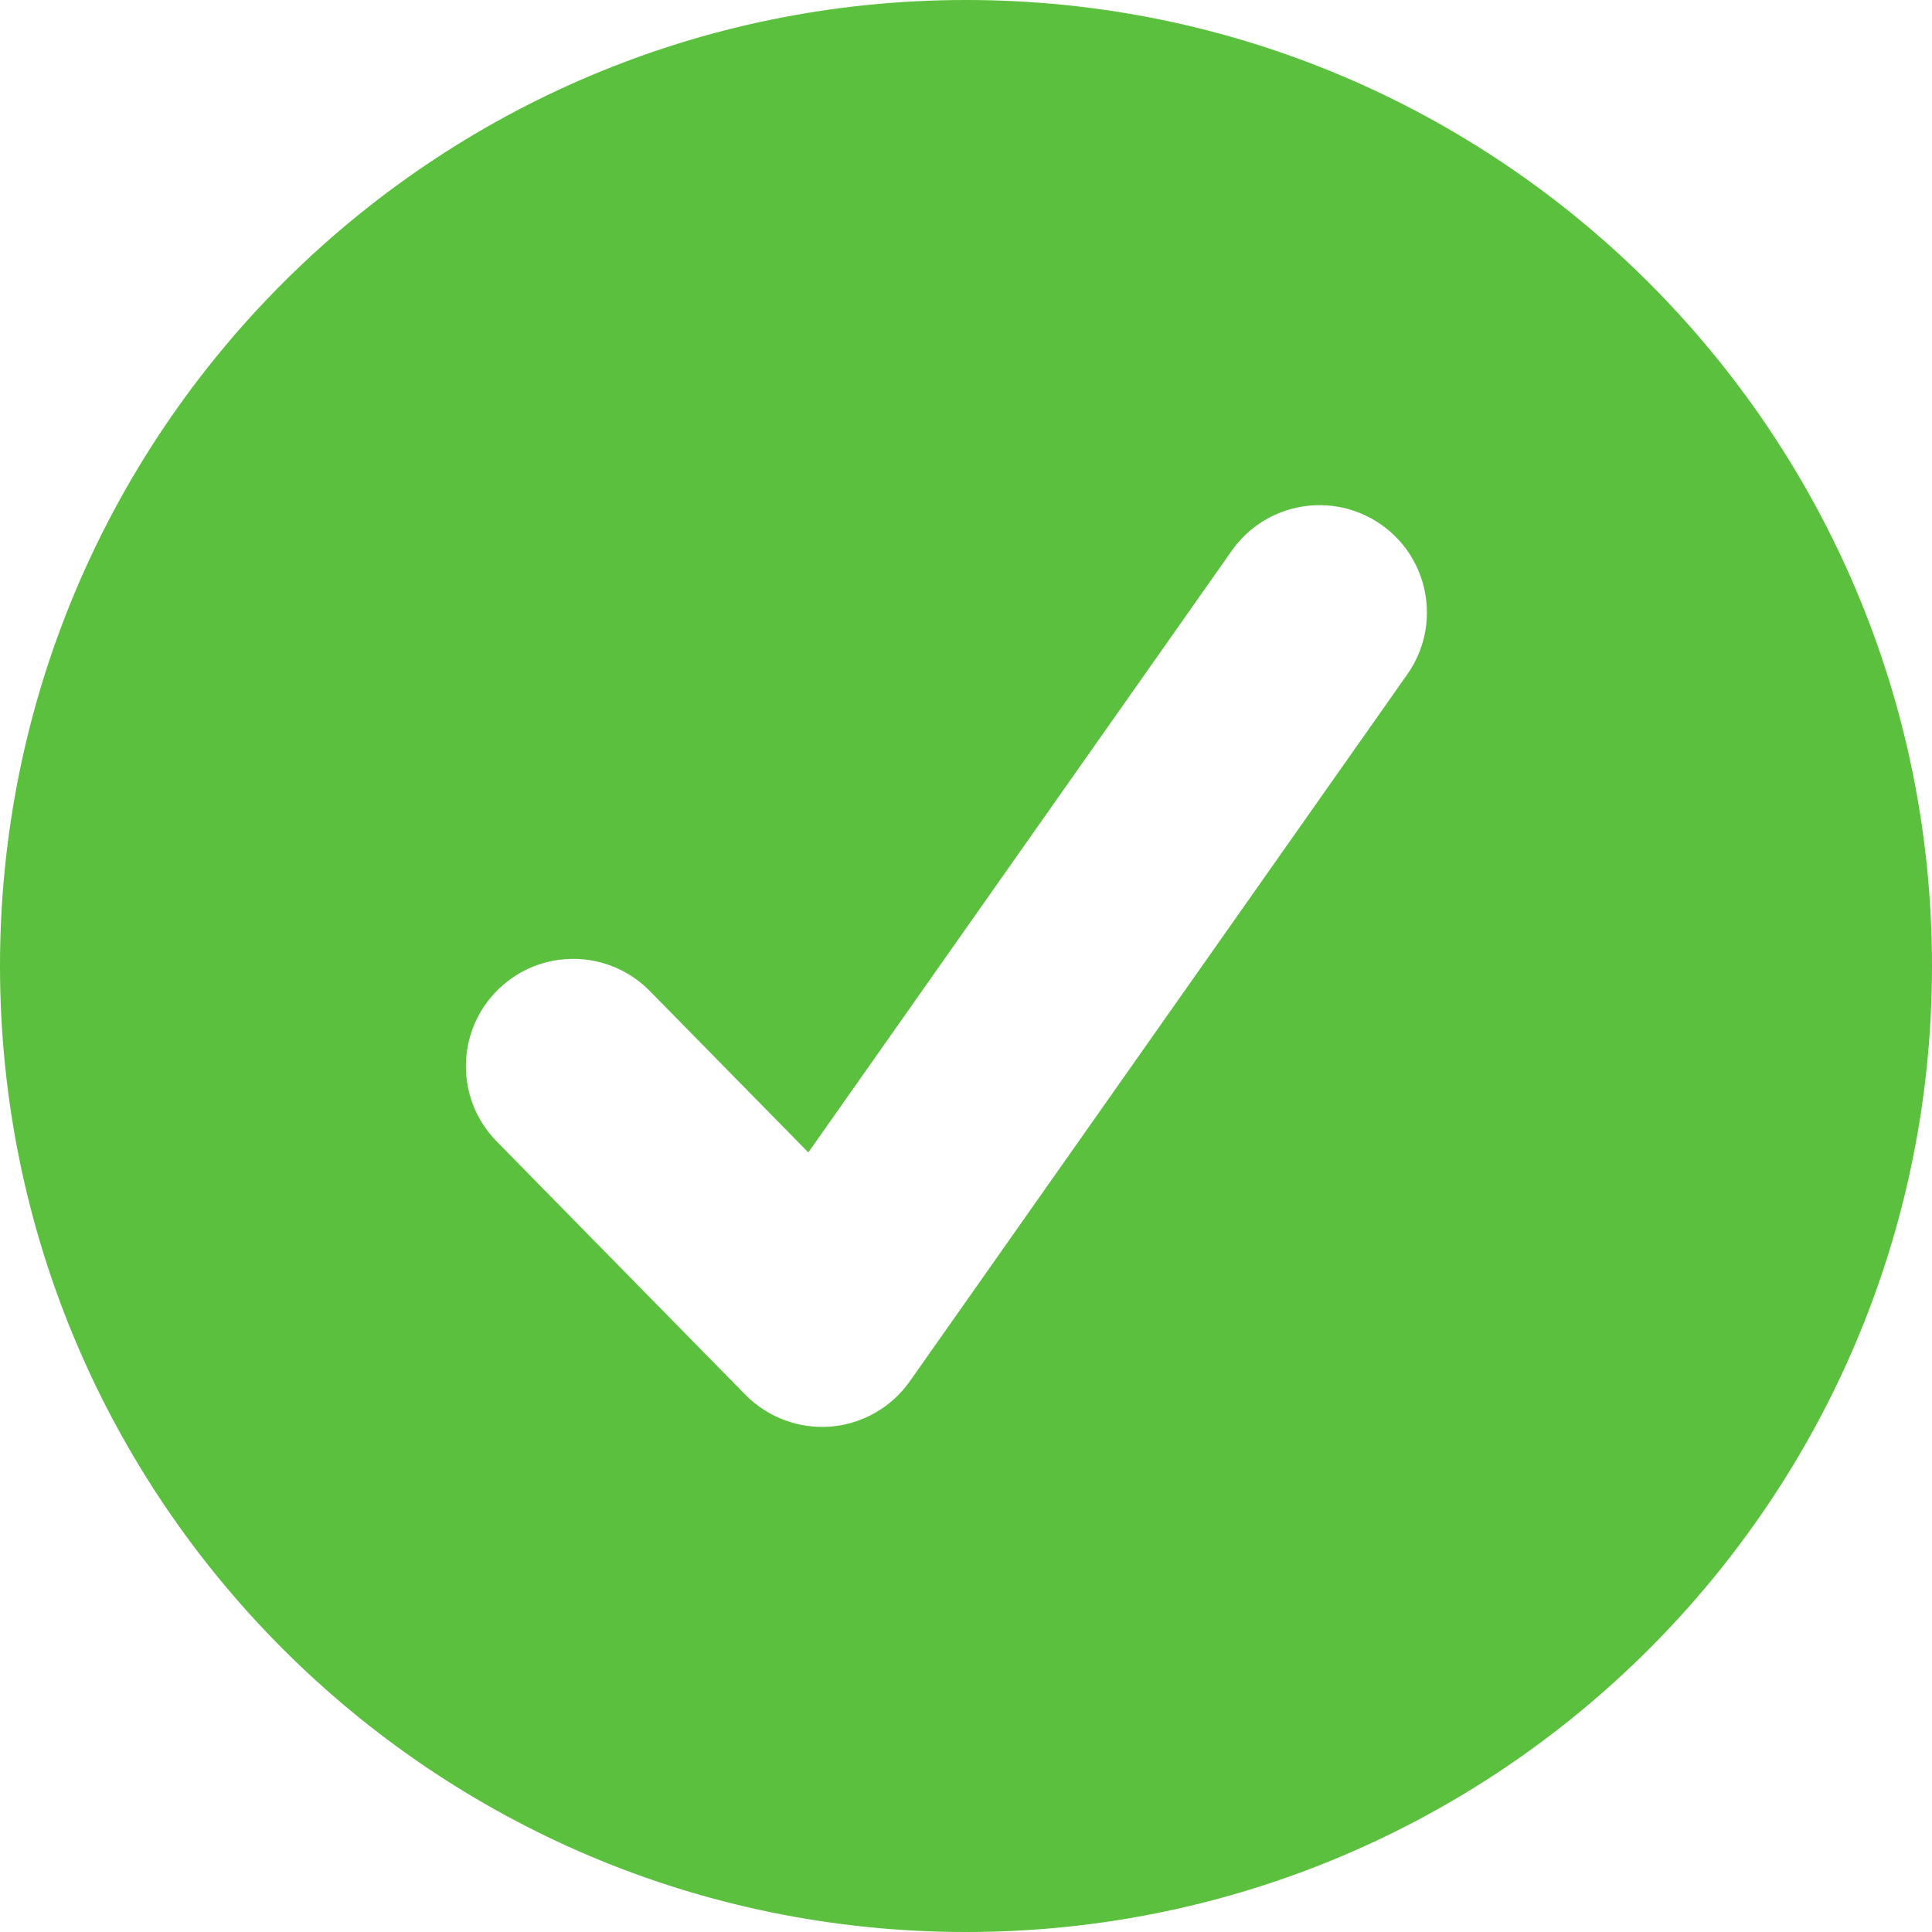 <svg width="18" height="18" viewBox="0 0 18 18" fill="none" xmlns="http://www.w3.org/2000/svg">
<path fill-rule="evenodd" clip-rule="evenodd" d="M18 9C18 13.97 13.97 18 9 18C4.029 18 0 13.97 0 9C0 4.029 4.029 0 9 0C13.97 0 18 4.029 18 9ZM13.112 6.282C13.43 5.83 13.321 5.206 12.87 4.889C12.418 4.571 11.794 4.679 11.476 5.131L7.531 10.737L6.054 9.233C5.667 8.839 5.034 8.833 4.64 9.22C4.246 9.607 4.24 10.24 4.627 10.634L6.945 12.995C7.153 13.206 7.444 13.315 7.74 13.291C8.035 13.267 8.305 13.112 8.476 12.87L13.112 6.282Z" fill="#5BC03E"/>
</svg>
